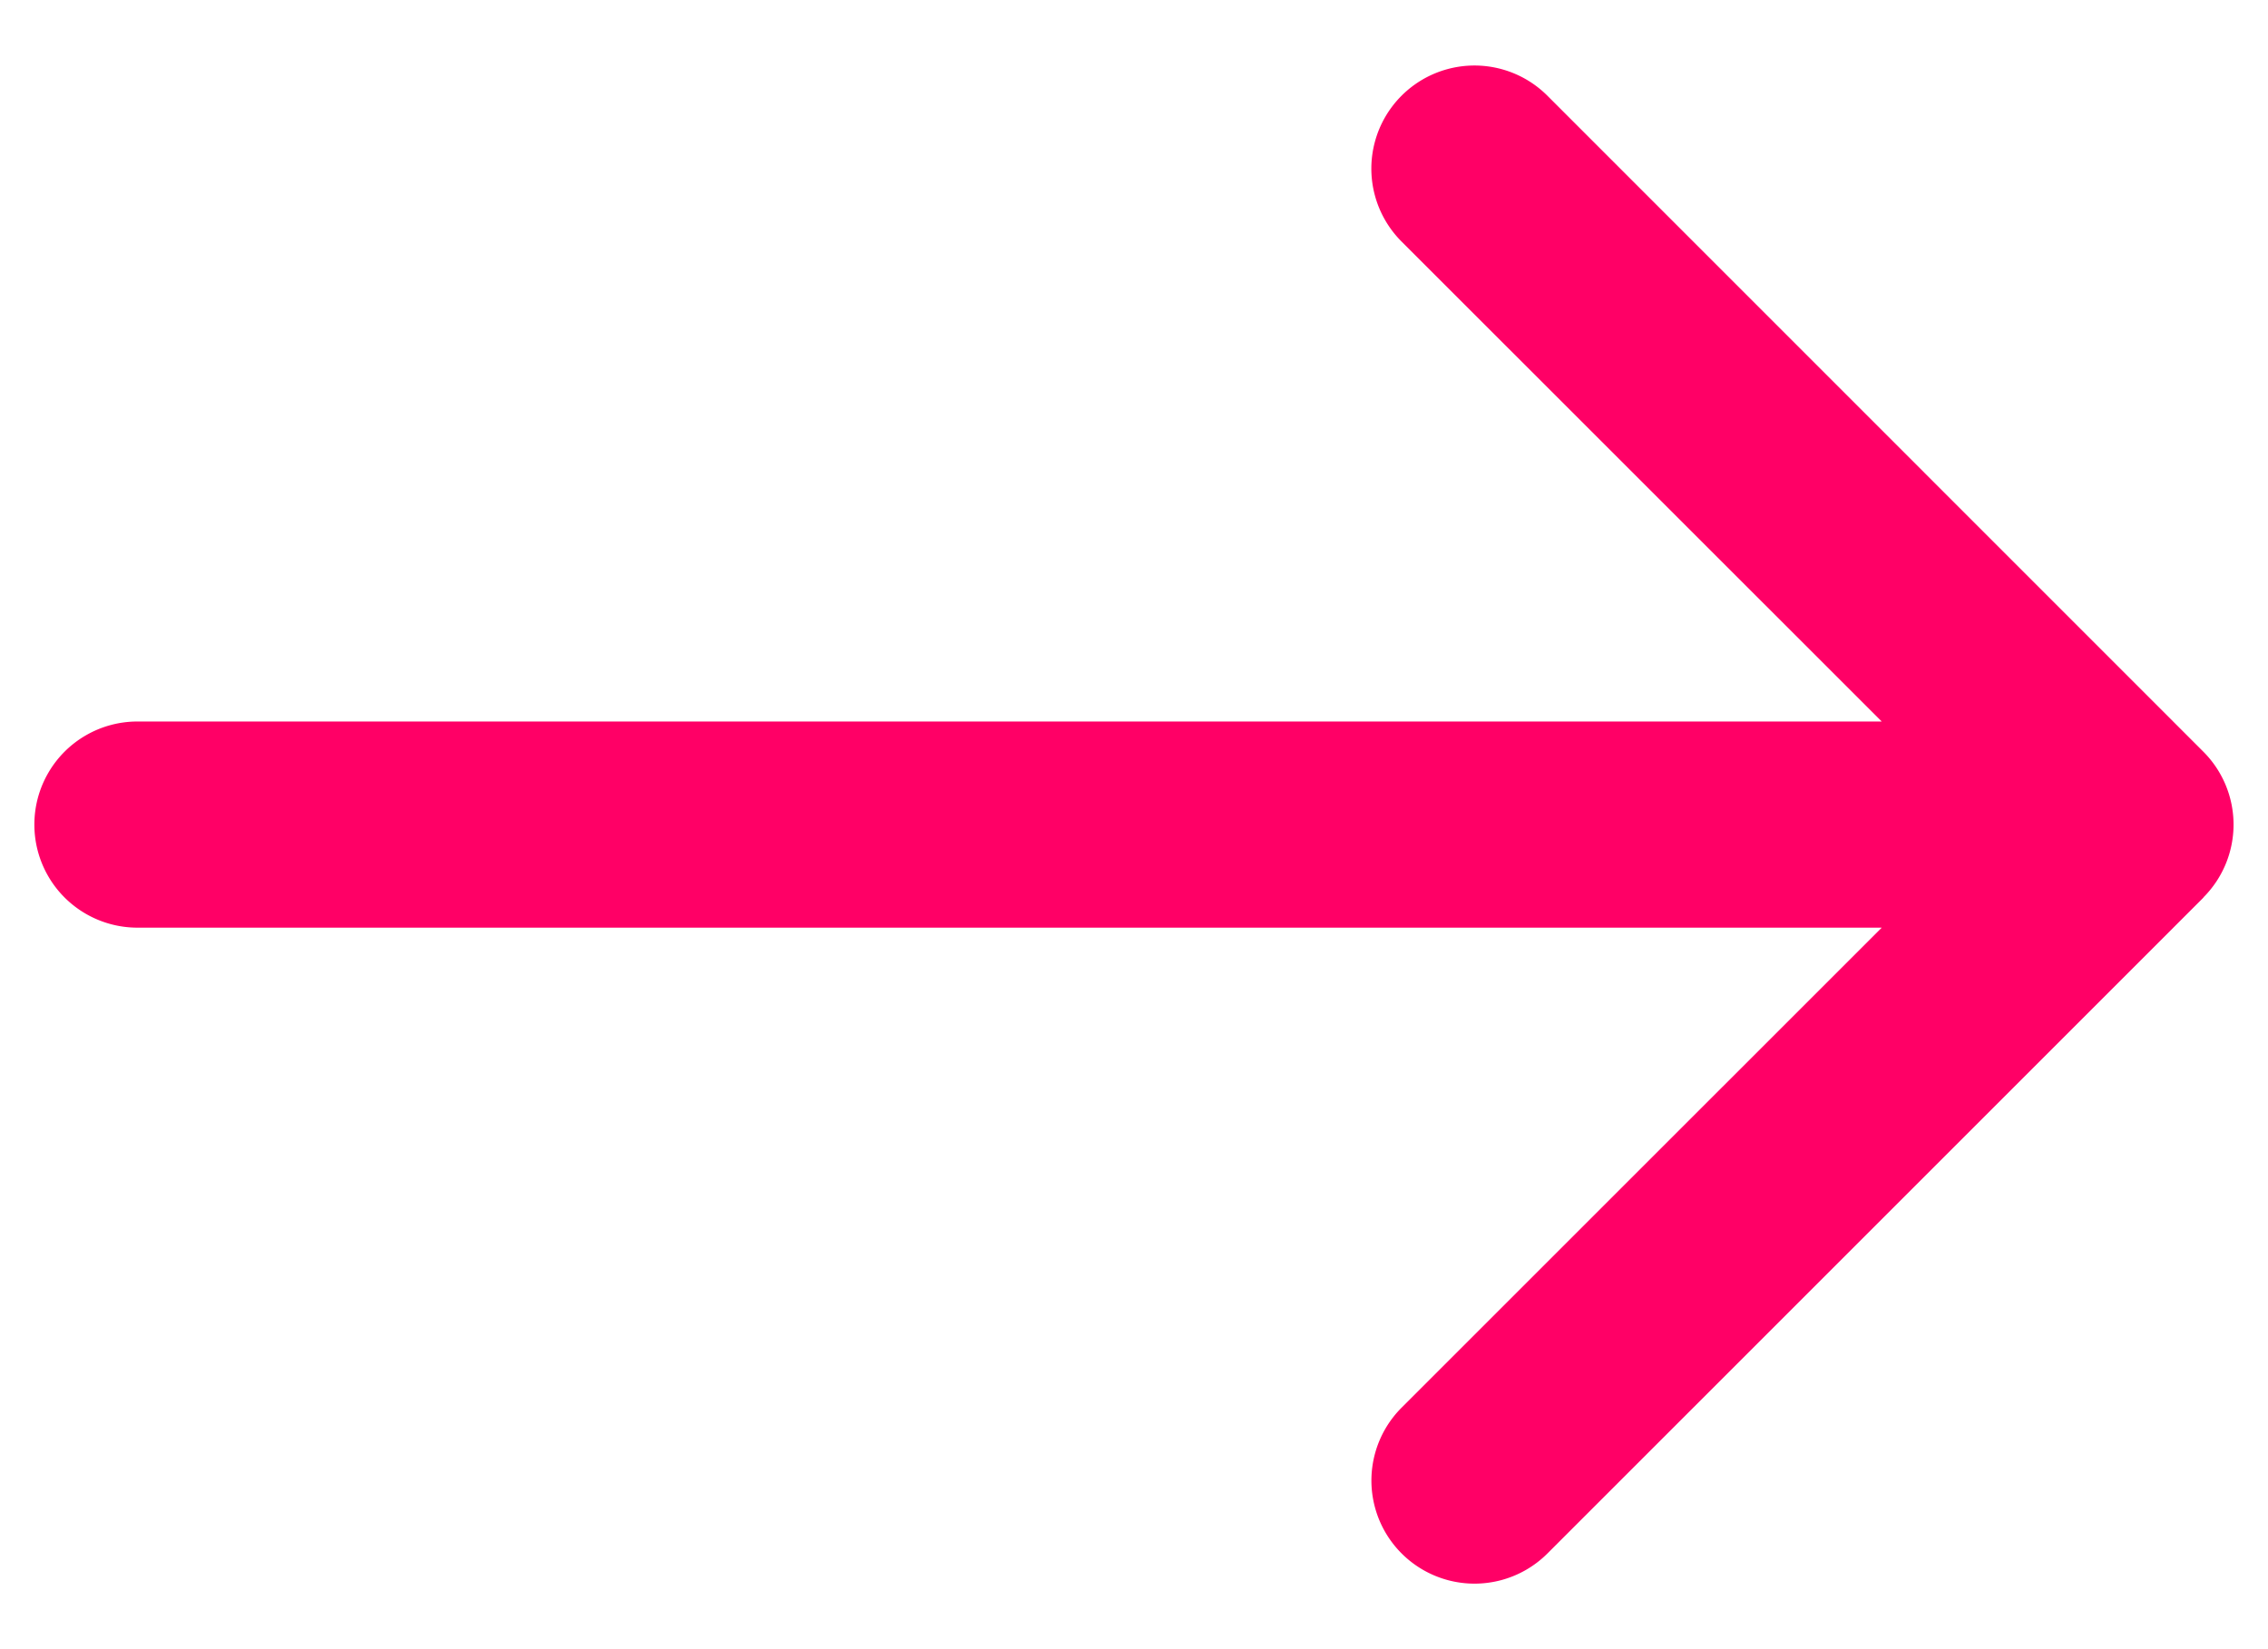 <svg width="33" height="24" viewBox="0 0 33 24" xmlns="http://www.w3.org/2000/svg"><path d="M2 10.5a1.5 1.5 0 000 3v-3zm30.06 2.56a1.5 1.5 0 000-2.12l-9.545-9.547a1.5 1.5 0 10-2.122 2.122L28.88 12l-8.486 8.485a1.5 1.5 0 102.122 2.122l9.546-9.546zM2 13.5h29v-3H2v3z" fill="#ff0066"/></svg>
